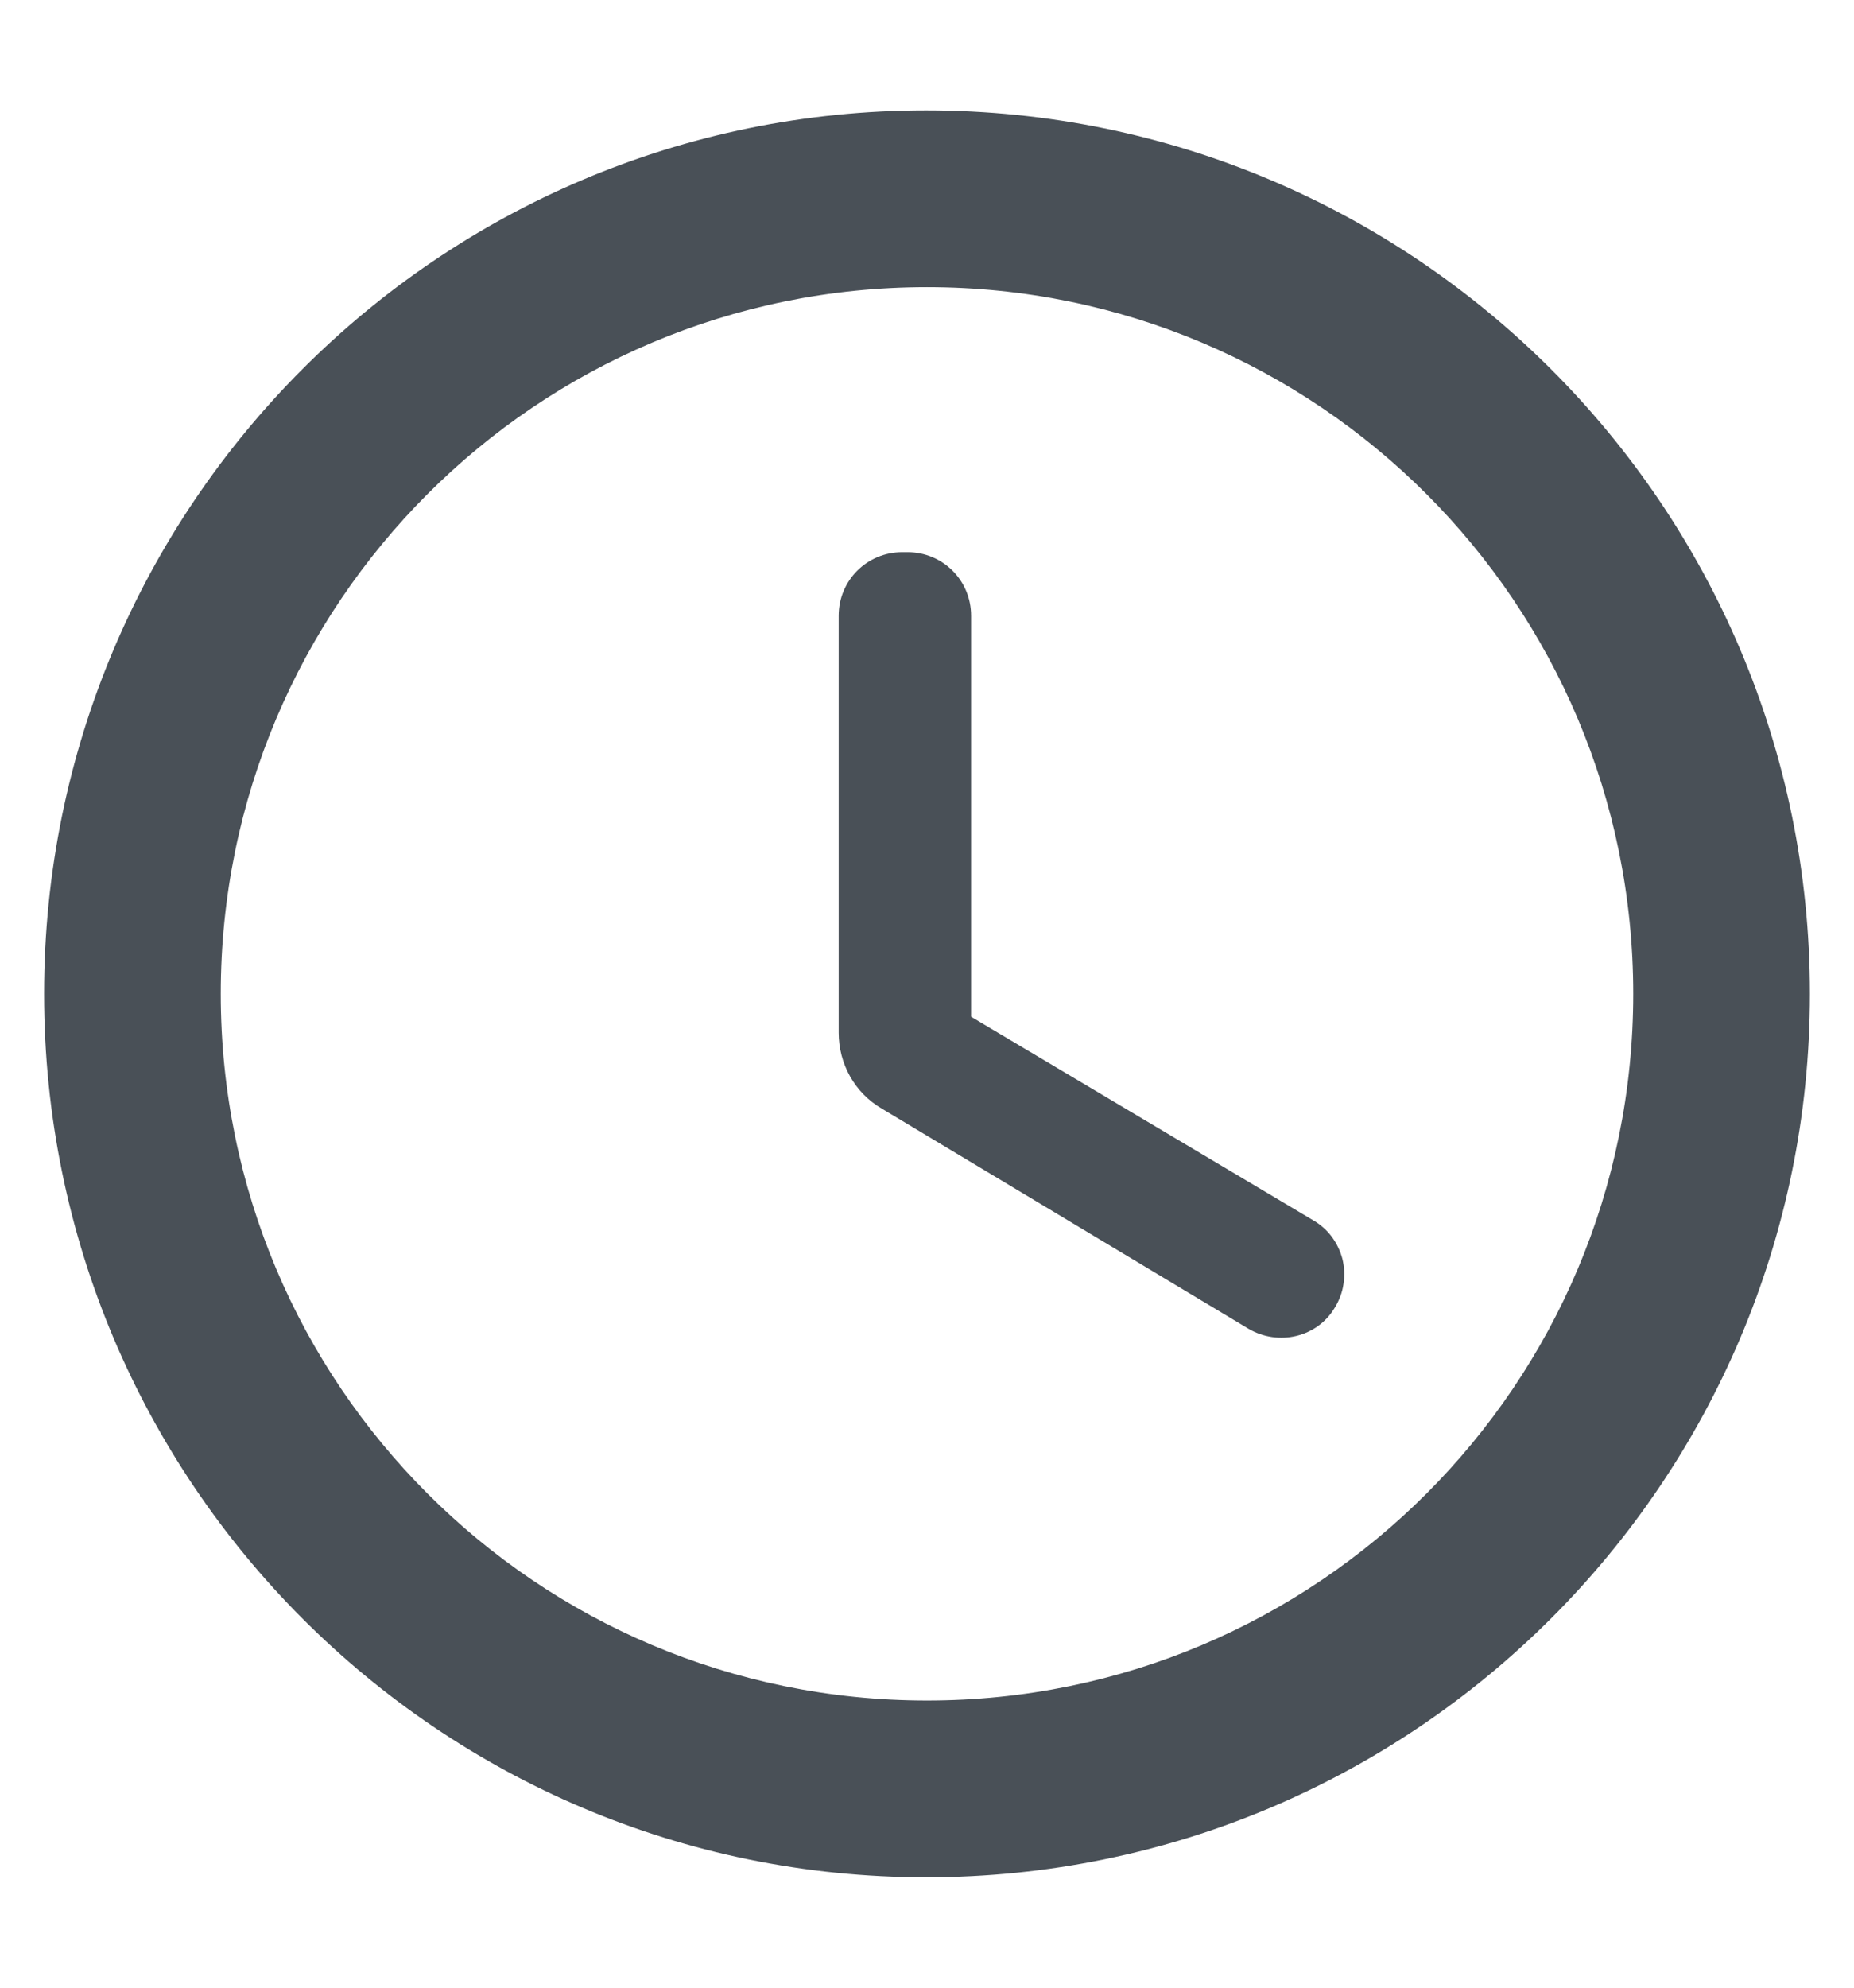 <svg width="14" height="15" viewBox="0 0 14 15" fill="none" xmlns="http://www.w3.org/2000/svg">
<path d="M6.993 0.833C3.313 0.833 0.333 3.82 0.333 7.5C0.333 11.18 3.313 14.167 6.993 14.167C10.68 14.167 13.667 11.18 13.667 7.5C13.667 3.82 10.68 0.833 6.993 0.833ZM7 12.833C4.053 12.833 1.667 10.447 1.667 7.5C1.667 4.553 4.053 2.167 7 2.167C9.947 2.167 12.333 4.553 12.333 7.5C12.333 10.447 9.947 12.833 7 12.833ZM6.853 4.167H6.813C6.547 4.167 6.333 4.38 6.333 4.647V7.793C6.333 8.027 6.453 8.247 6.66 8.367L9.427 10.027C9.653 10.16 9.947 10.093 10.08 9.867C10.113 9.813 10.136 9.753 10.145 9.69C10.155 9.627 10.152 9.563 10.137 9.501C10.121 9.44 10.093 9.382 10.055 9.331C10.017 9.281 9.968 9.238 9.913 9.207L7.333 7.673V4.647C7.333 4.38 7.12 4.167 6.853 4.167Z" fill="#495057"/>
</svg>

